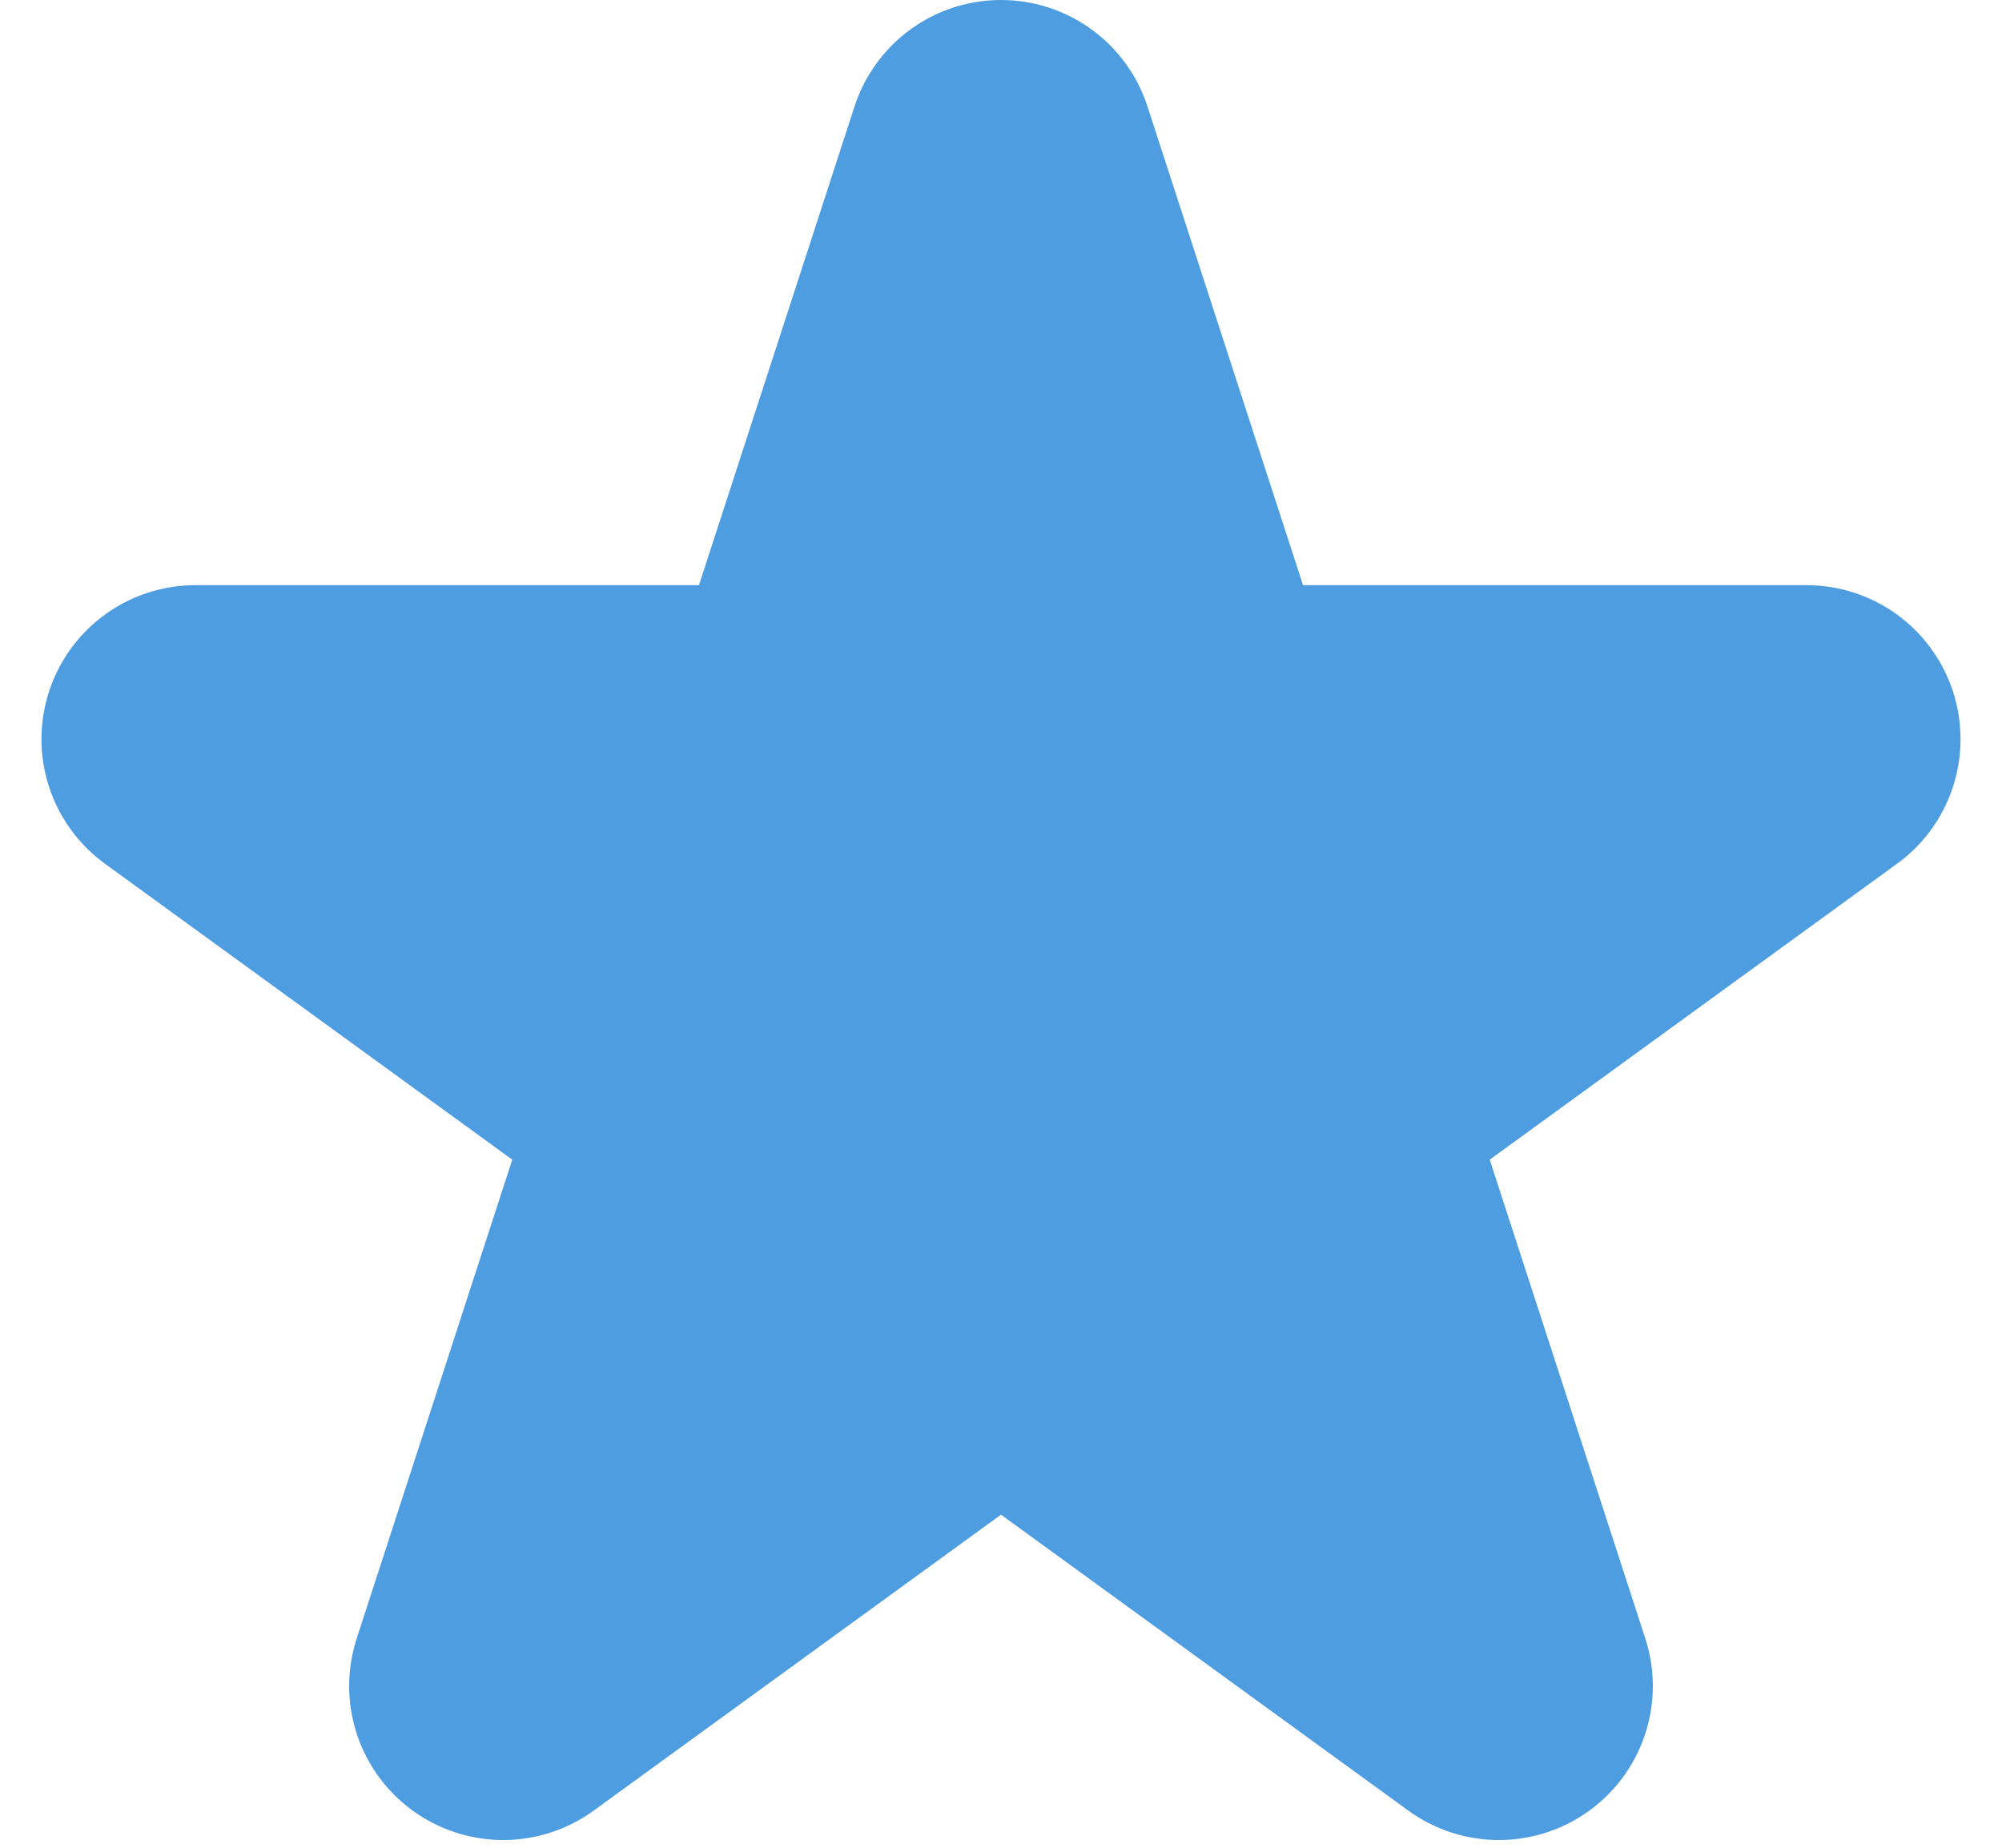 <svg width="39" height="36" viewBox="0 0 39 36" fill="none" xmlns="http://www.w3.org/2000/svg">
<path d="M19.5 3L23.204 14.401H35.192L25.494 21.448L29.198 32.849L19.5 25.802L9.802 32.849L13.506 21.448L3.808 14.401H15.796L19.5 3Z" fill="#4D9DE0" stroke="#4D9DE0" stroke-width="6" stroke-linejoin="round"/>
</svg>
